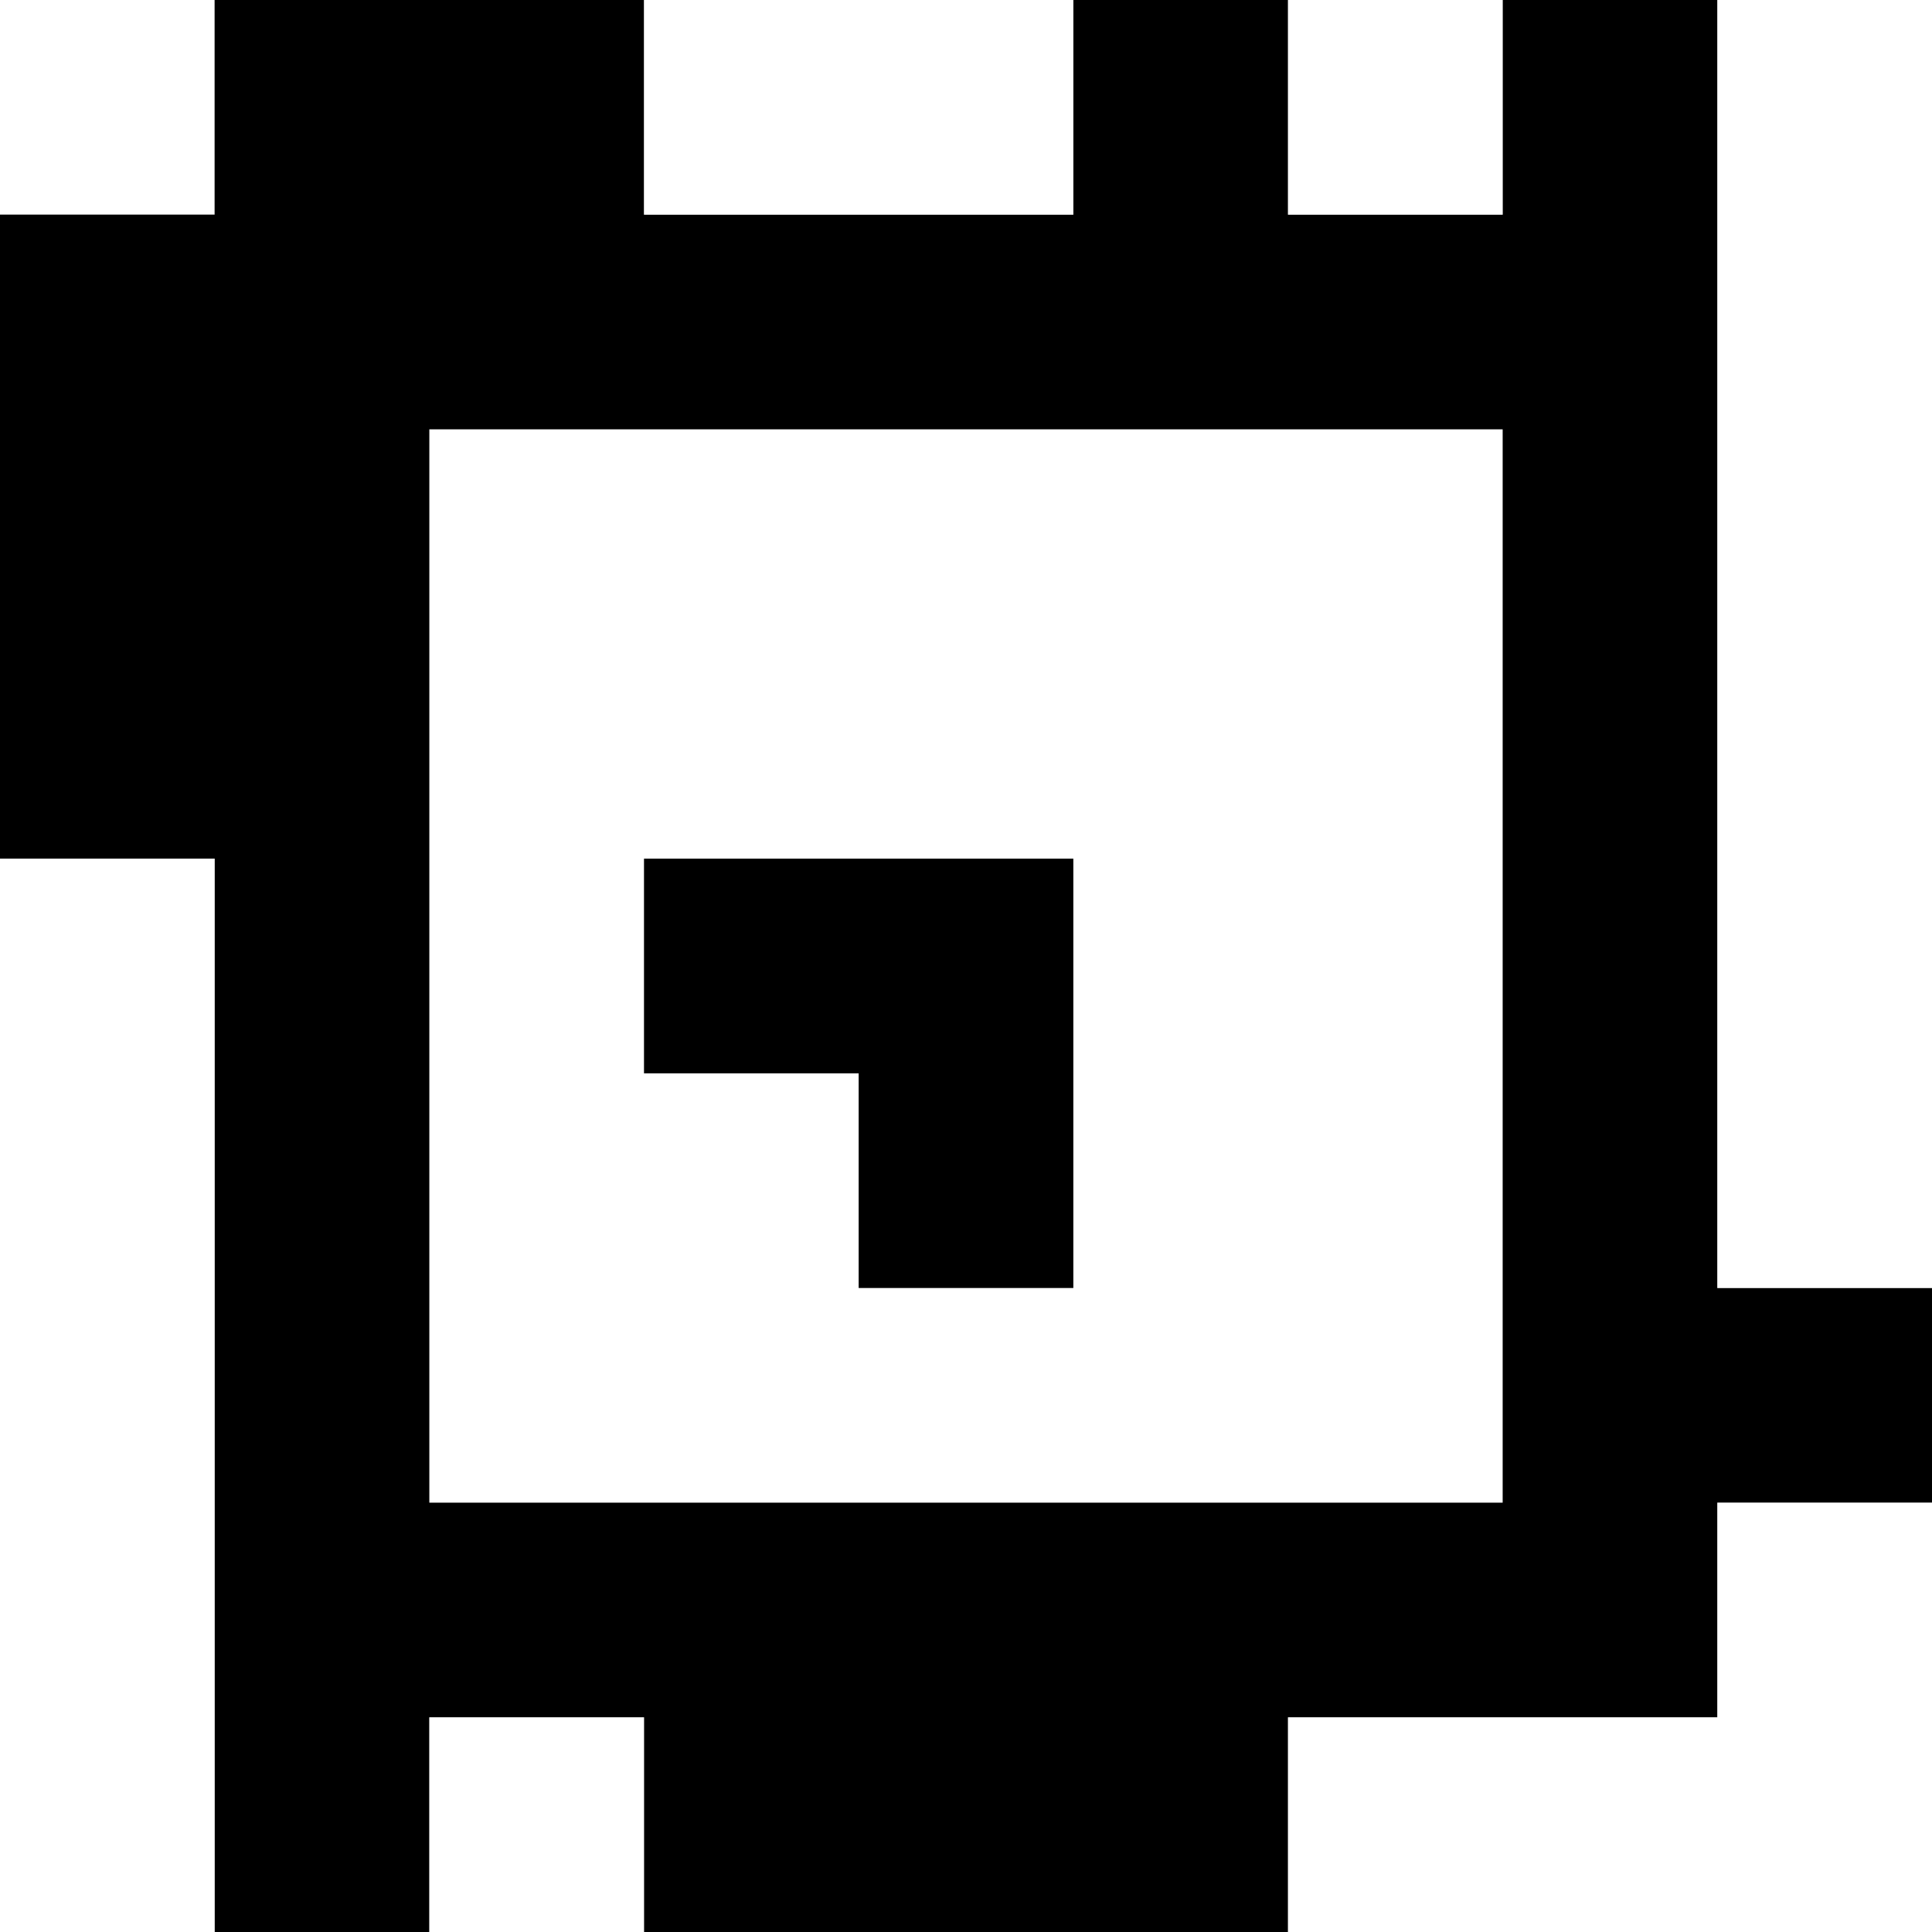 <?xml version="1.0" standalone="yes"?>
<svg xmlns="http://www.w3.org/2000/svg" width="90" height="90">
<rect width="100%" height="100%" fill="#808080" stroke="none"/>
<path style="fill:#ffffff; stroke:none;" d="M0 0L0 10L10 10L10 0L0 0z"/>
<path style="fill:#000000; stroke:none;" d="M10 0L10 10L0 10L0 40L10 40L10 90L20 90L20 80L30 80L30 90L60 90L60 80L80 80L80 70L90 70L90 60L80 60L80 0L70 0L70 10L60 10L60 0L50 0L50 10L30 10L30 0L10 0z"/>
<path style="fill:#ffffff; stroke:none;" d="M30 0L30 10L50 10L50 0L30 0M60 0L60 10L70 10L70 0L60 0M80 0L80 60L90 60L90 0L80 0M20 20L20 70L70 70L70 20L20 20M0 40L0 90L10 90L10 40L0 40z"/>
<path style="fill:#000000; stroke:none;" d="M30 40L30 50L40 50L40 60L50 60L50 40L30 40z"/>
<path style="fill:#ffffff; stroke:none;" d="M80 70L80 80L60 80L60 90L90 90L90 70L80 70M20 80L20 90L30 90L30 80L20 80z"/>
</svg>
